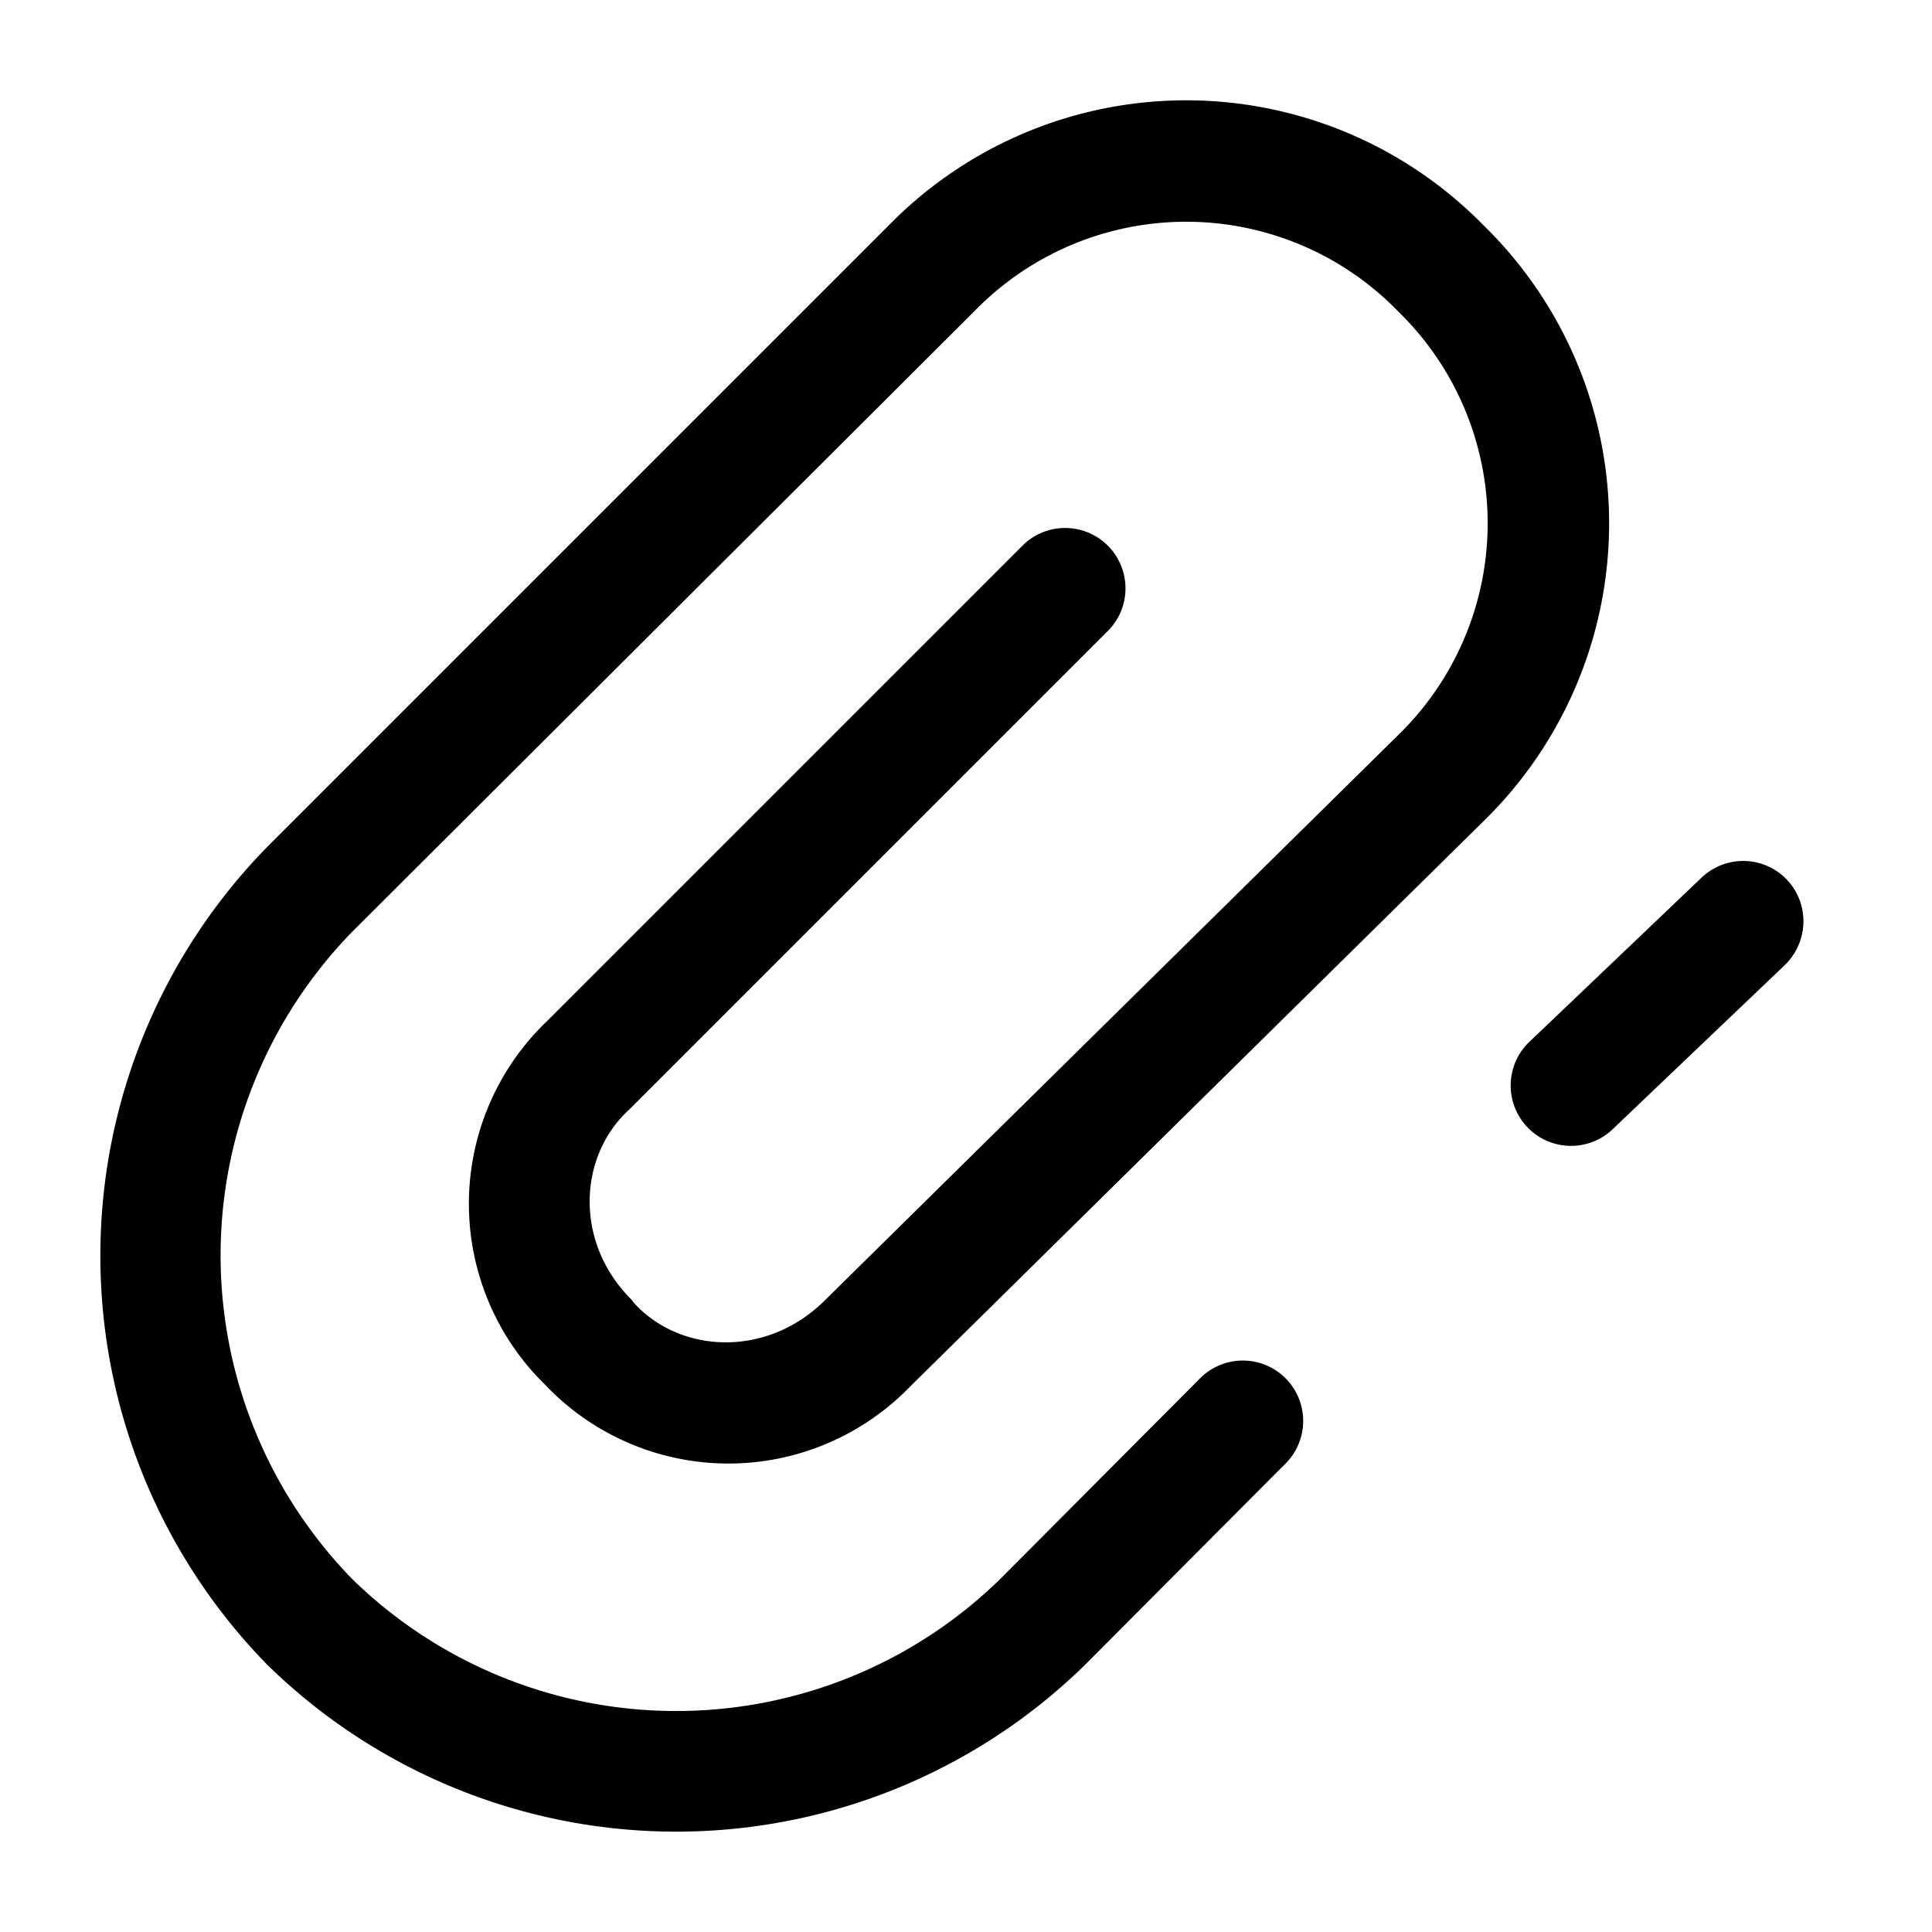 <svg viewBox="0 0 24 24" focusable="false" xmlns="http://www.w3.org/2000/svg"><path clip-rule="evenodd" d="M17.37 3.87a3.67 3.67 0 00-5.27 0l-7.72 7.7a5.76 5.76 0 000 8.05 5.76 5.76 0 008.04 0l2.47-2.48a.75.75 0 111.06 1.06l-2.47 2.48a7.26 7.26 0 01-10.16 0 7.26 7.26 0 010-10.16l7.72-7.72a5.17 5.17 0 017.39 0 5.17 5.17 0 010 7.4l-7.12 7.02a3.14 3.14 0 01-4.54-.02 3.14 3.14 0 01.03-4.52l5.92-5.92a.75.75 0 011.06 1.06l-5.93 5.93-.03.03c-.64.58-.69 1.66.03 2.37l.02.03c.58.64 1.66.69 2.38-.03l7.12-7.02a3.67 3.67 0 000-5.26zm4.83 7.06c.28.3.27.77-.03 1.06l-2.15 2.05a.75.75 0 01-1.04-1.08l2.16-2.06a.75.75 0 011.06.03z" fill-rule="evenodd" /></svg>